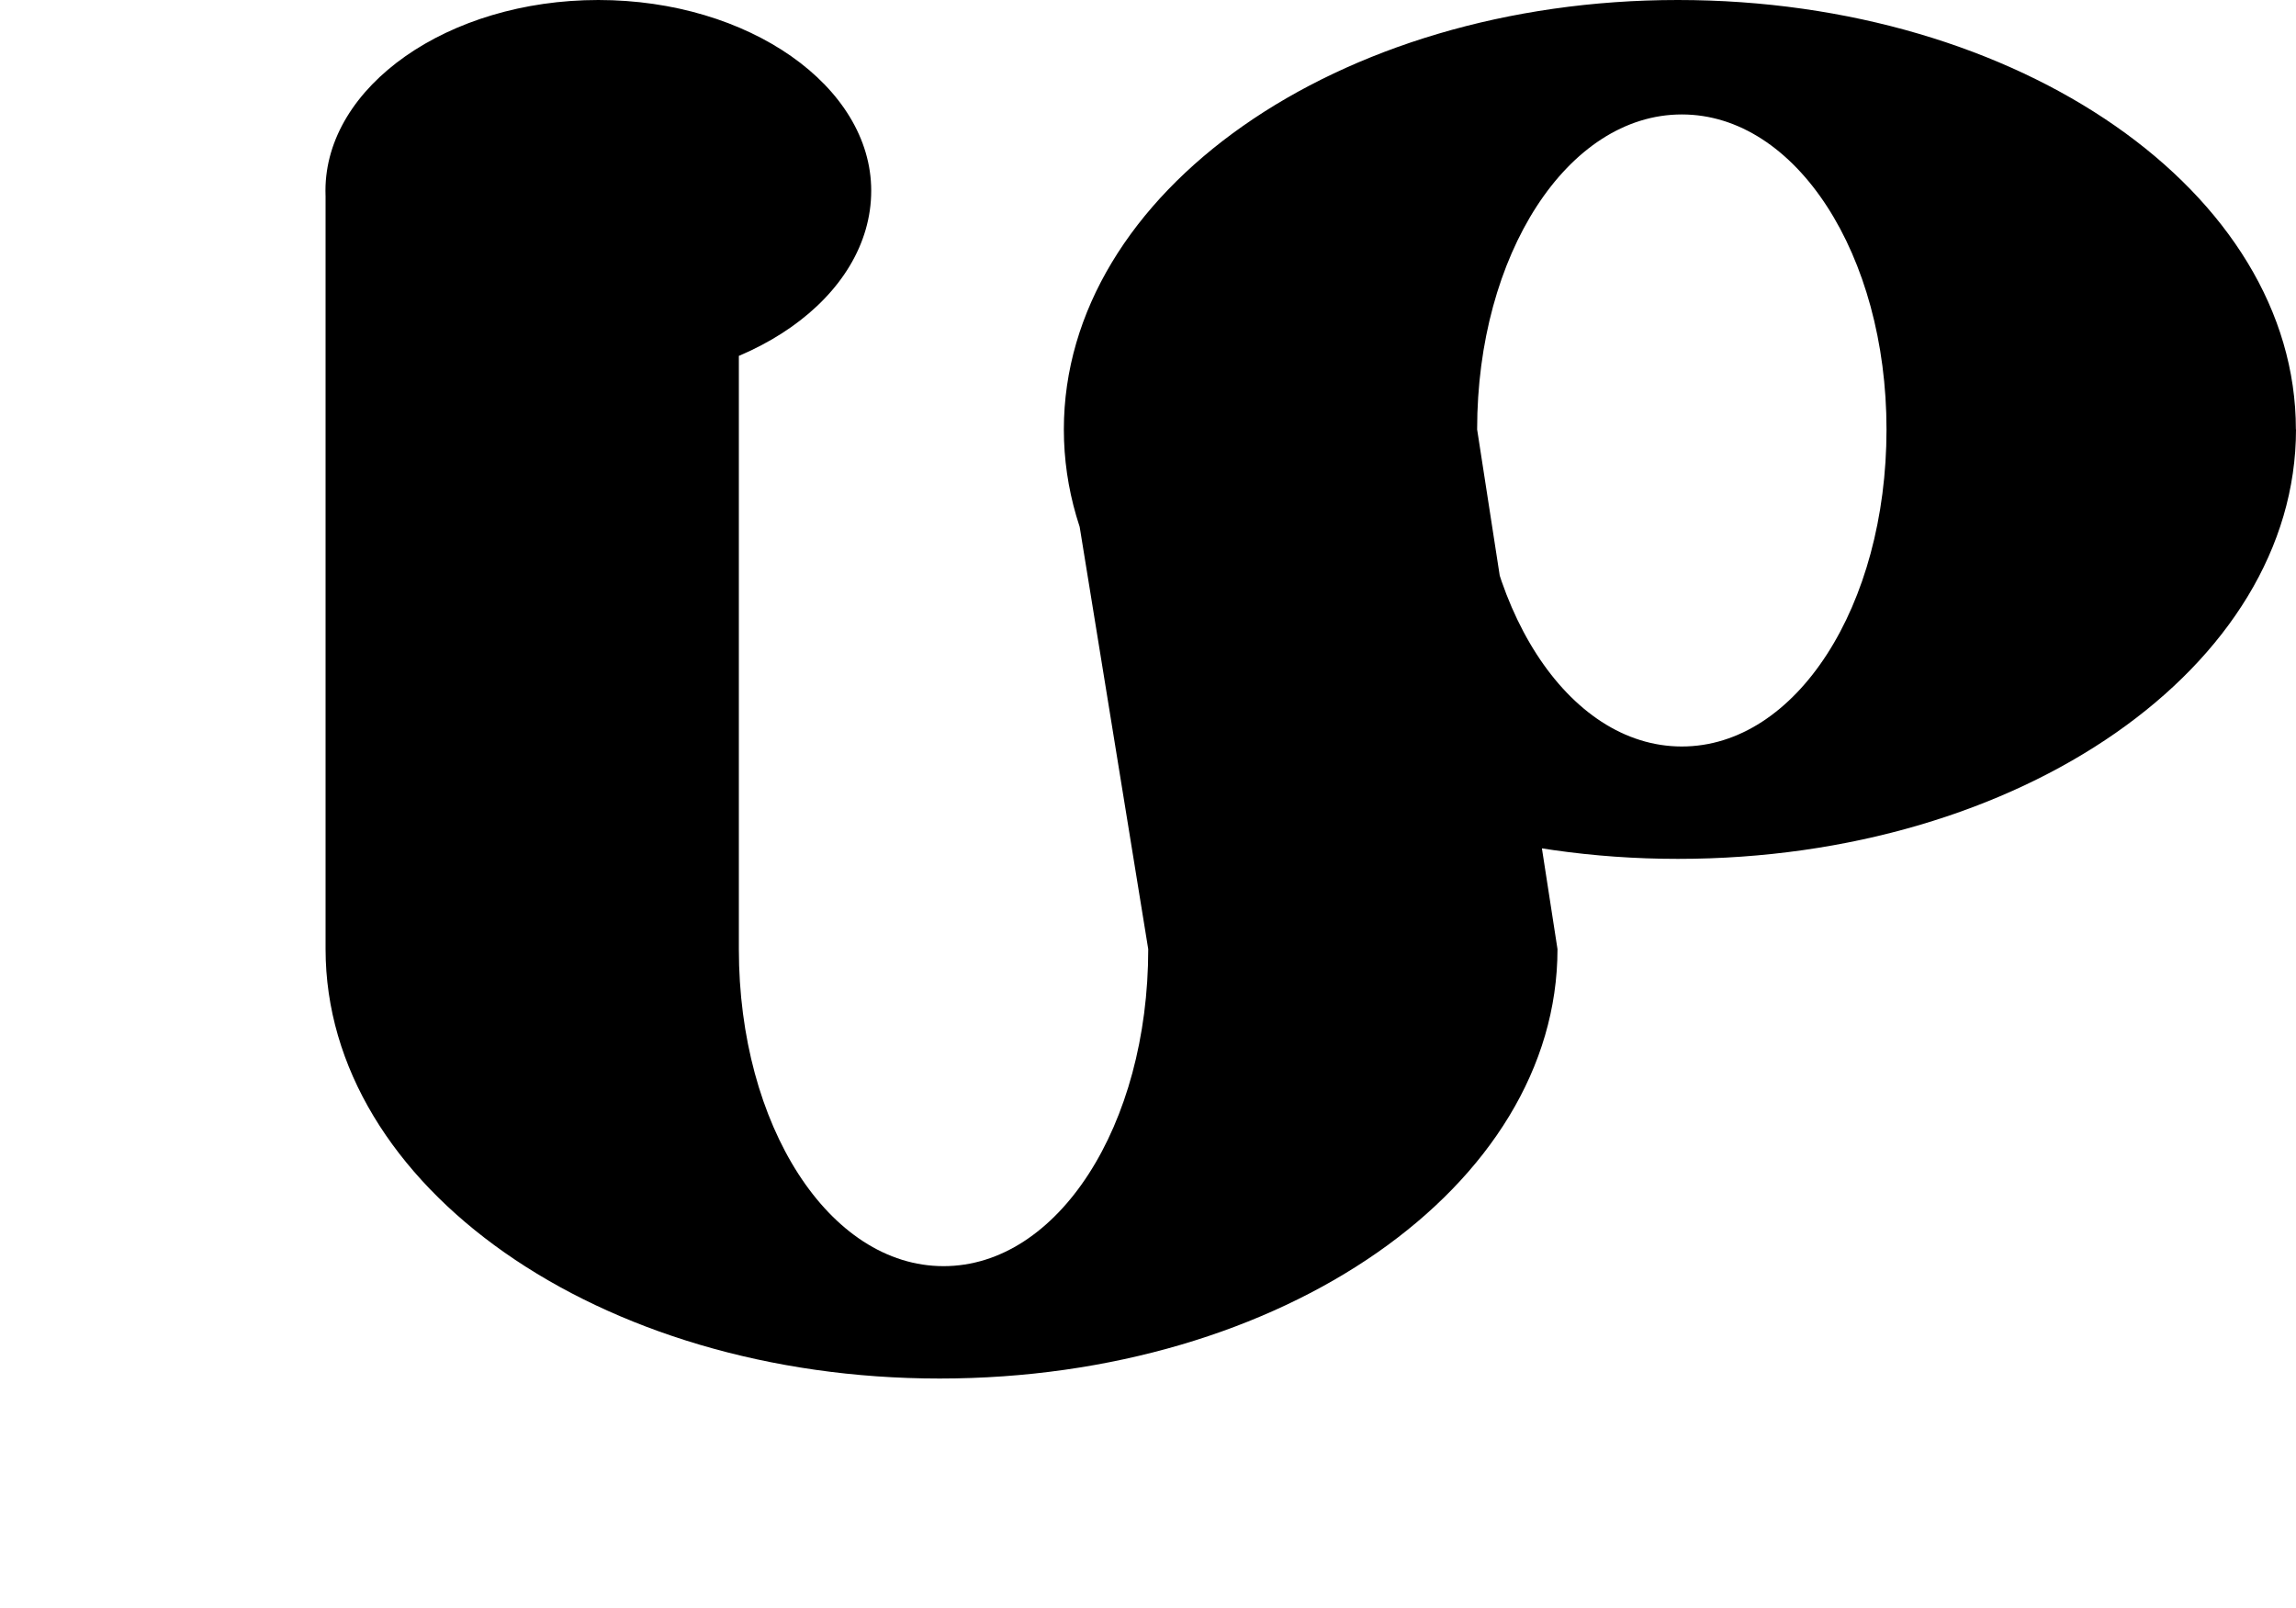 <svg id="Ebene_1" data-name="Ebene 1" xmlns="http://www.w3.org/2000/svg" viewBox="0 0 200 140.1">
  <defs>
    <style>
      .cls-1 {
        fill: none;
      }
    </style>
  </defs>
  <title>LT9</title>
  <g>
    <rect class="cls-1" width="200" height="140.1"/>
    <path d="M76.22,16.69C76.22,7.6,65.56.08,52.45.08S28.68,7.6,28.68,16.69c0,9.26,10.66,16.78,23.77,16.78S76.22,26,76.22,16.69ZM129,37.49H93l7.35,45.27H136Zm0,0c0-15.21,7.87-27.44,17.83-27.44s17.83,12.23,17.83,27.44c0,15.38-7.87,27.62-17.83,27.62S129,52.87,129,37.49Zm71.32,0c0-20.62-24-37.41-53.84-37.41C116.78.08,93,16.87,93,37.49S116.78,74.9,146.49,74.9C176.38,74.9,200.33,58.12,200.33,37.49ZM136,82.76H100.35c0,15.38-7.87,27.62-17.83,27.62S64.69,98.14,64.69,82.76V16.69h-36V82.76c0,20.63,23.77,37.41,53.49,37.41C112.06,120.17,136,103.39,136,82.76Z" transform="translate(-0.33 -0.08)"/>
  </g>
</svg>
